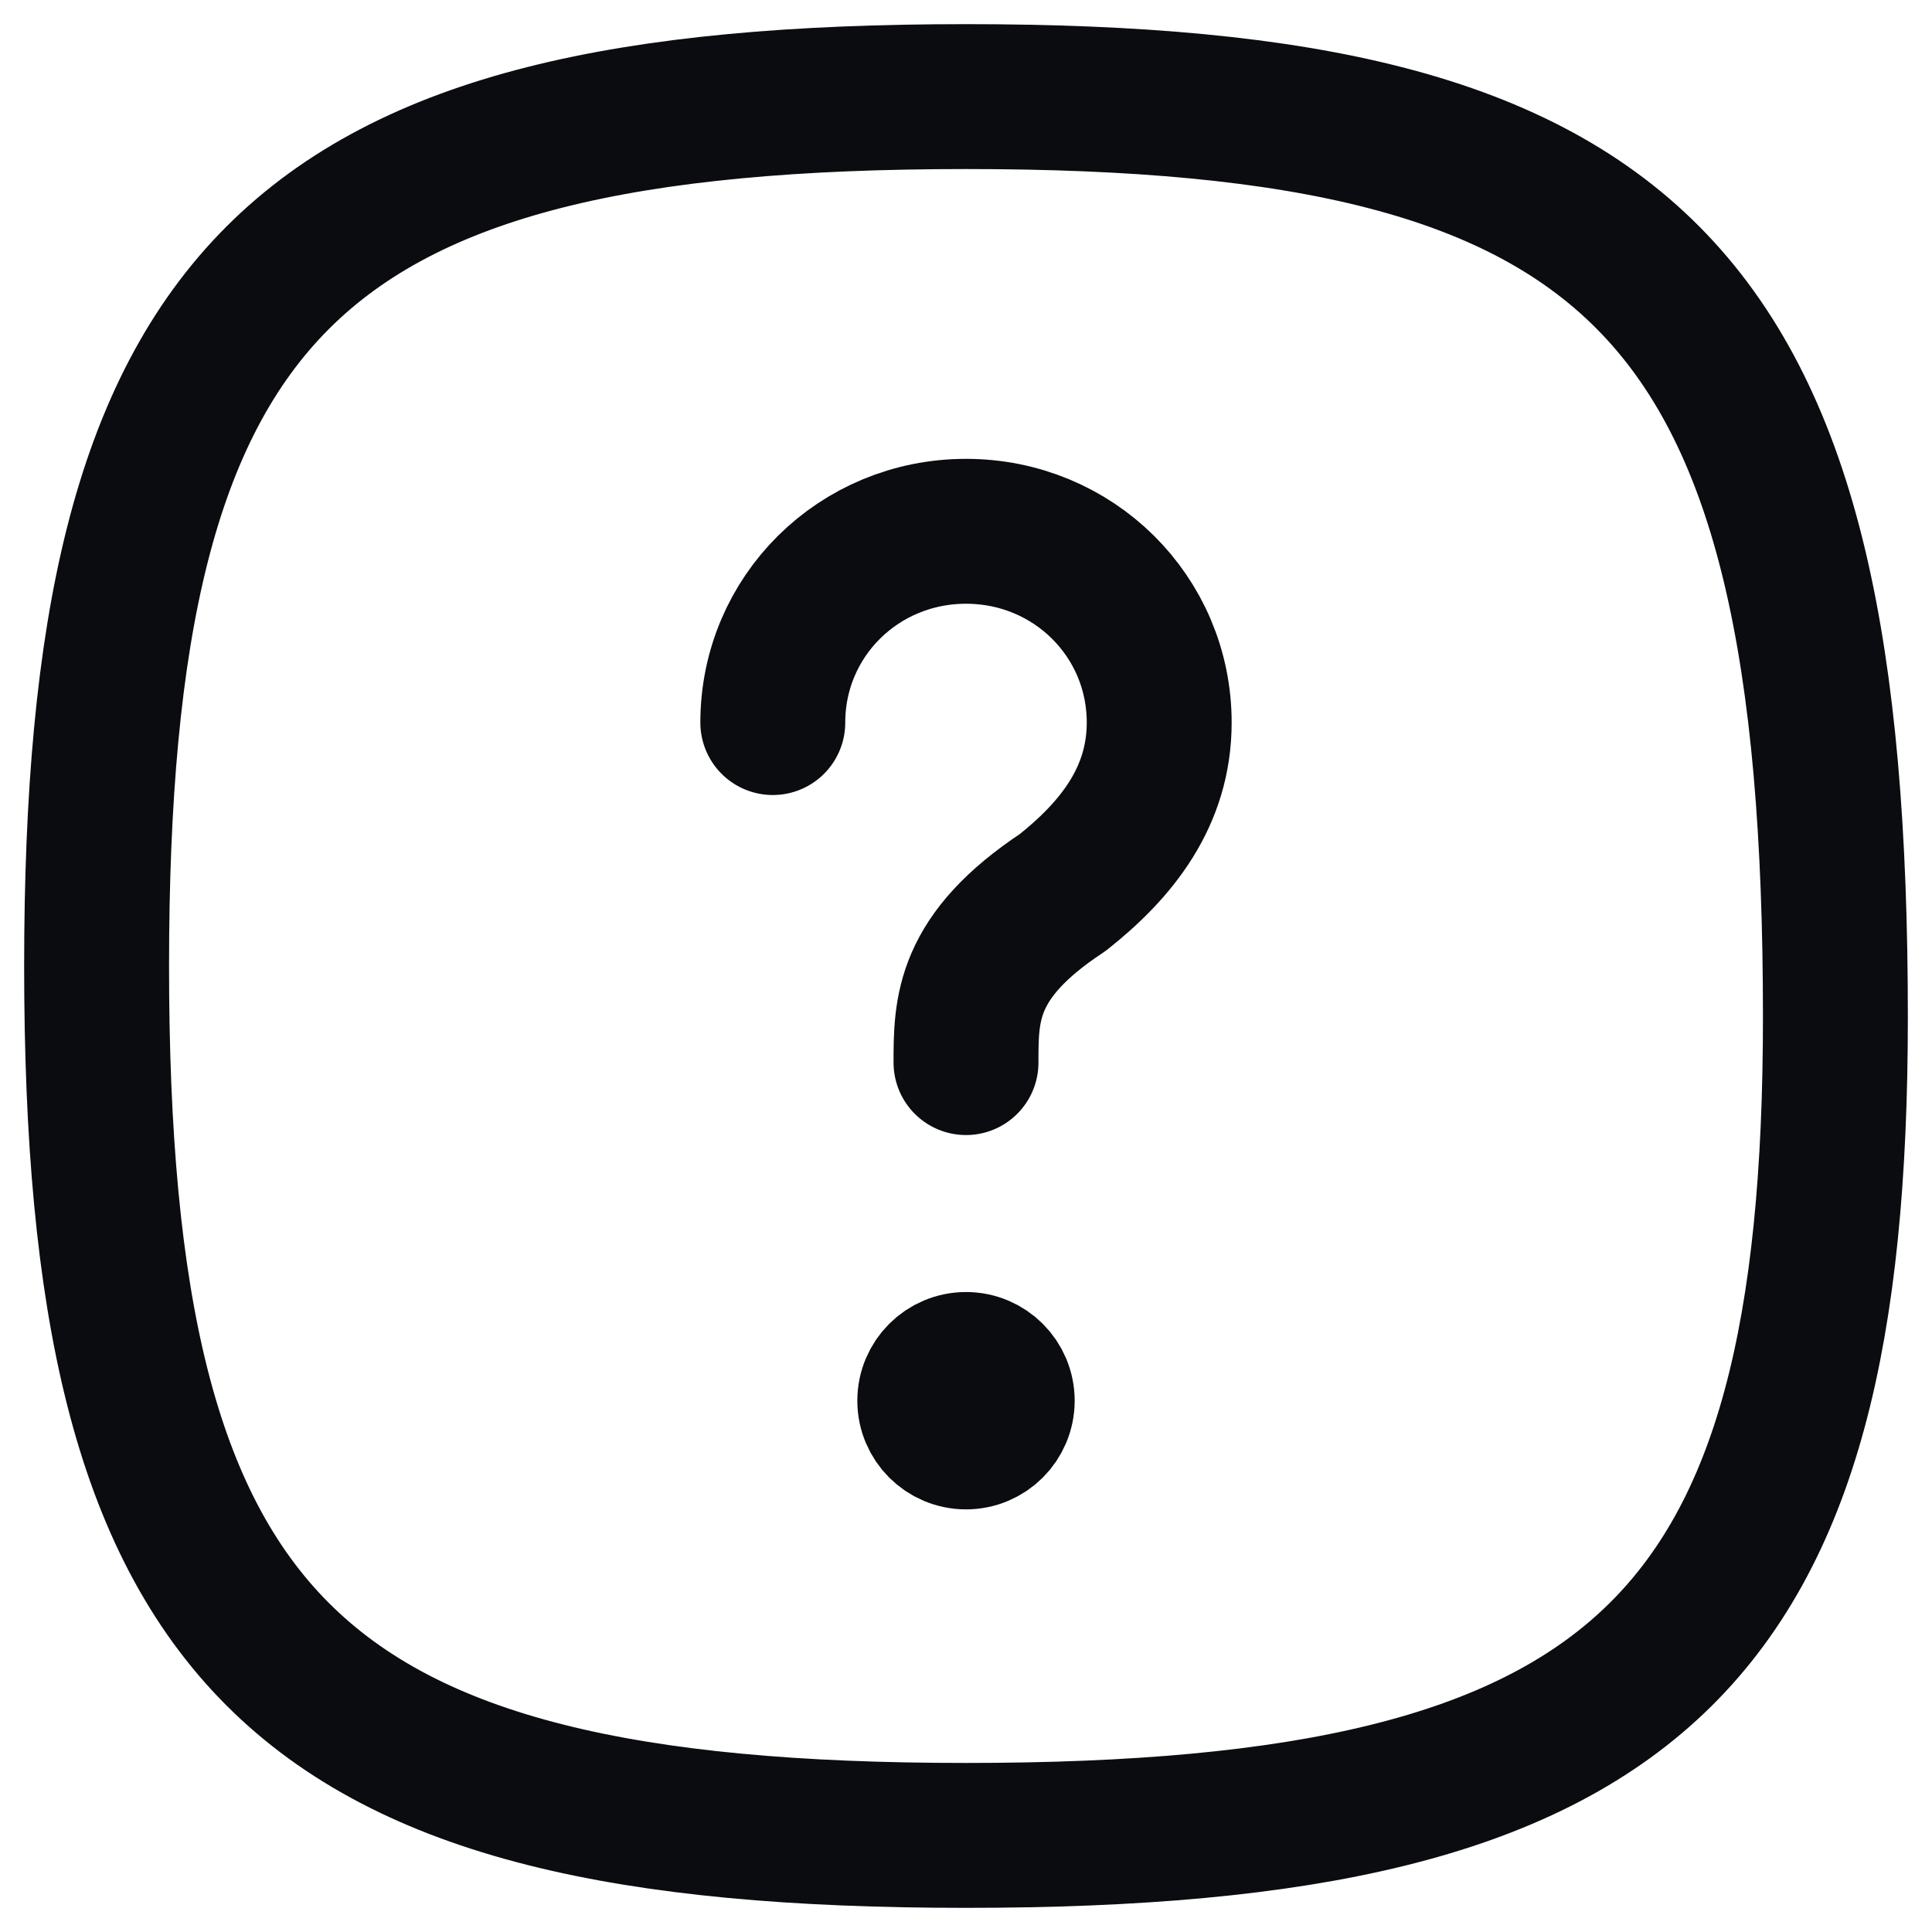 <svg width="20" height="20" viewBox="0 0 20 20" fill="none" xmlns="http://www.w3.org/2000/svg">
<path d="M8 7.48C8 6.38 8.889 5.5 10 5.5C11.111 5.5 12 6.38 12 7.48C12 8.25 11.556 8.8 11 9.24C10 9.9 10 10.45 10 11" stroke="#0A0C10" stroke-width="1.5" stroke-linecap="round" stroke-linejoin="round"/>
<path d="M19 10.529C19 17 17 19 10 19C3 19 1 17 1 10C1 3 3 1 10 1C17 1 19 3 19 10.529Z" stroke="#0A0C10" stroke-width="1.5" stroke-linecap="round" stroke-linejoin="round"/>
<path d="M10 15C10.276 15 10.5 14.776 10.5 14.5C10.5 14.224 10.276 14 10 14C9.724 14 9.5 14.224 9.5 14.5C9.5 14.776 9.724 15 10 15Z" fill="#0A0C10" stroke="#0A0C10" stroke-width="1.25" stroke-linecap="round" stroke-linejoin="round"/>
</svg>
